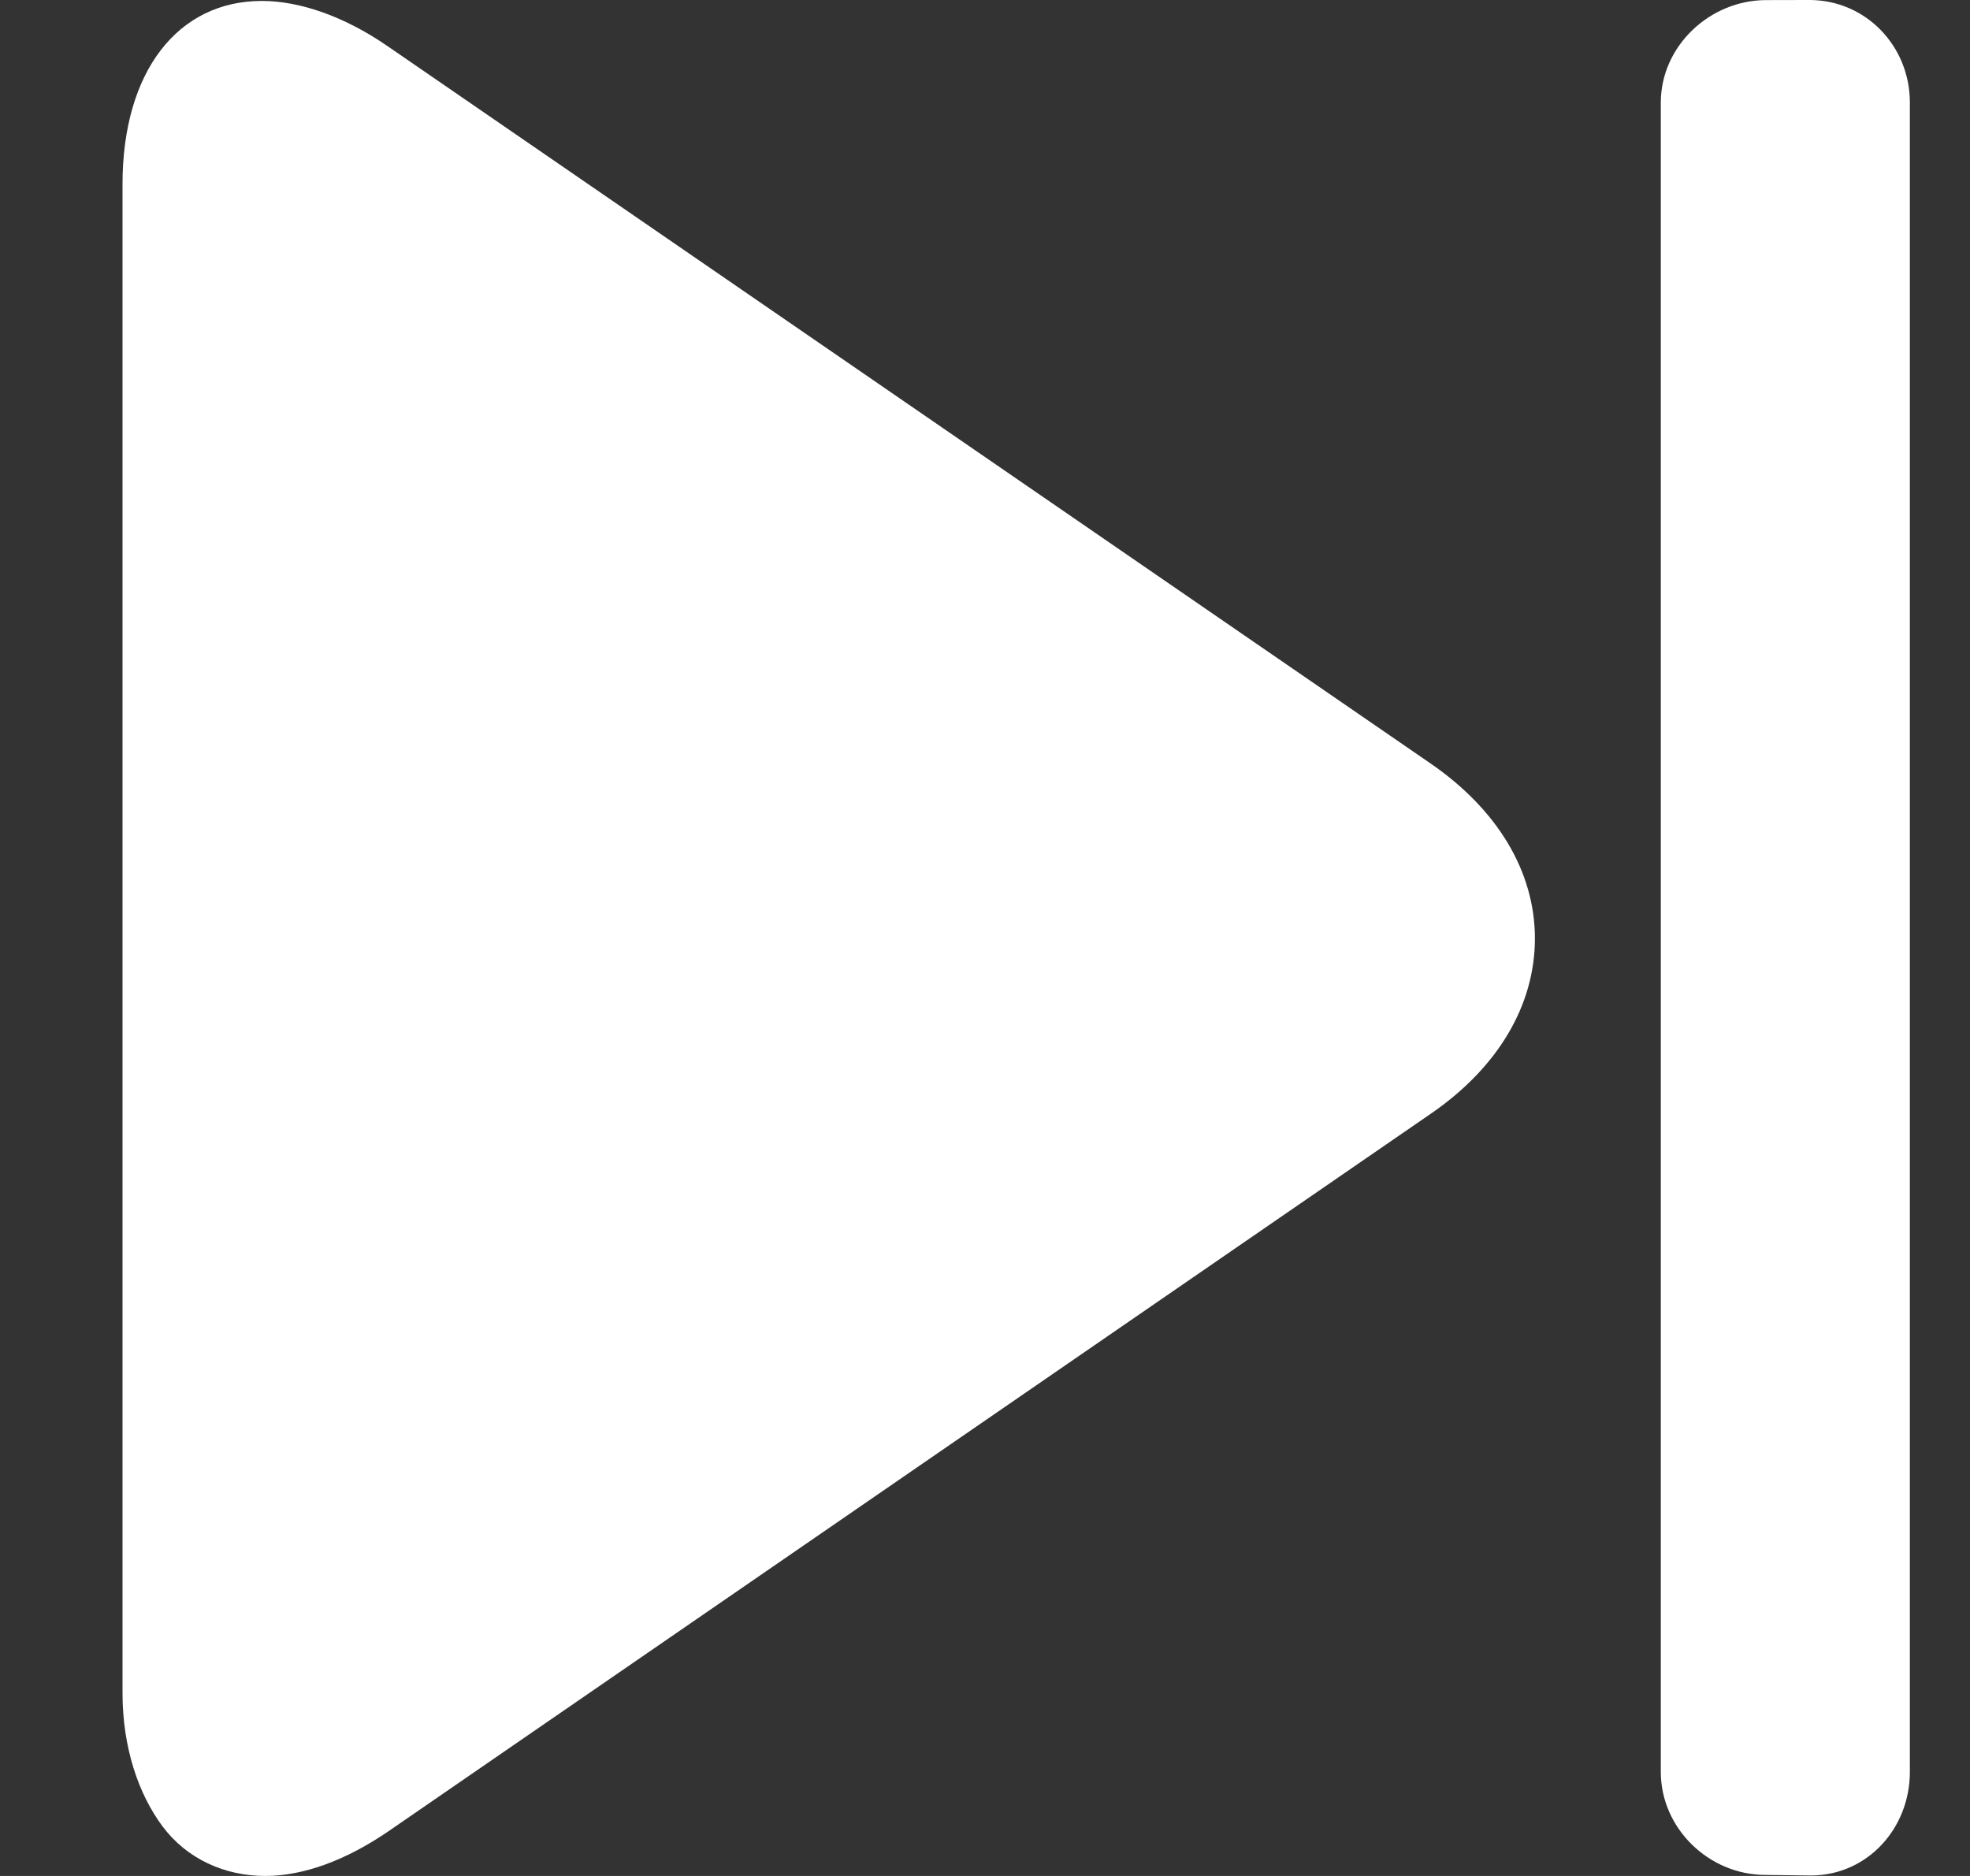 <svg width="21" height="20" viewBox="0 0 21 20" fill="none" xmlns="http://www.w3.org/2000/svg">
<rect x="0" y="0" width="21" height="20" fill="#333333" stroke="none"/>
<path d="M15.249 8.139L4.13 0.491C3.673 0.176 3.198 0.01 2.791 0.01C1.898 0.01 1.306 0.759 1.306 1.965V18.046C1.306 18.634 1.477 19.127 1.731 19.469C1.989 19.816 2.392 20 2.828 20C3.234 20 3.691 19.833 4.147 19.519L15.256 11.871C15.97 11.379 16.362 10.716 16.362 10.005C16.362 9.293 15.964 8.631 15.249 8.139Z" fill="white"/>
<path d="M19.32 19.995L19.308 19.995C19.306 19.995 19.304 19.995 19.302 19.995H19.32Z" fill="white"/>
<path d="M19.287 -6.10352e-05L18.827 0.001C18.226 0.001 17.704 0.492 17.704 1.094V18.89C17.704 19.493 18.217 19.989 18.82 19.989L19.308 19.995C19.907 19.992 20.359 19.492 20.359 18.891V1.093C20.359 0.491 19.889 -6.10352e-05 19.287 -6.10352e-05Z" fill="white"/>
</svg>
